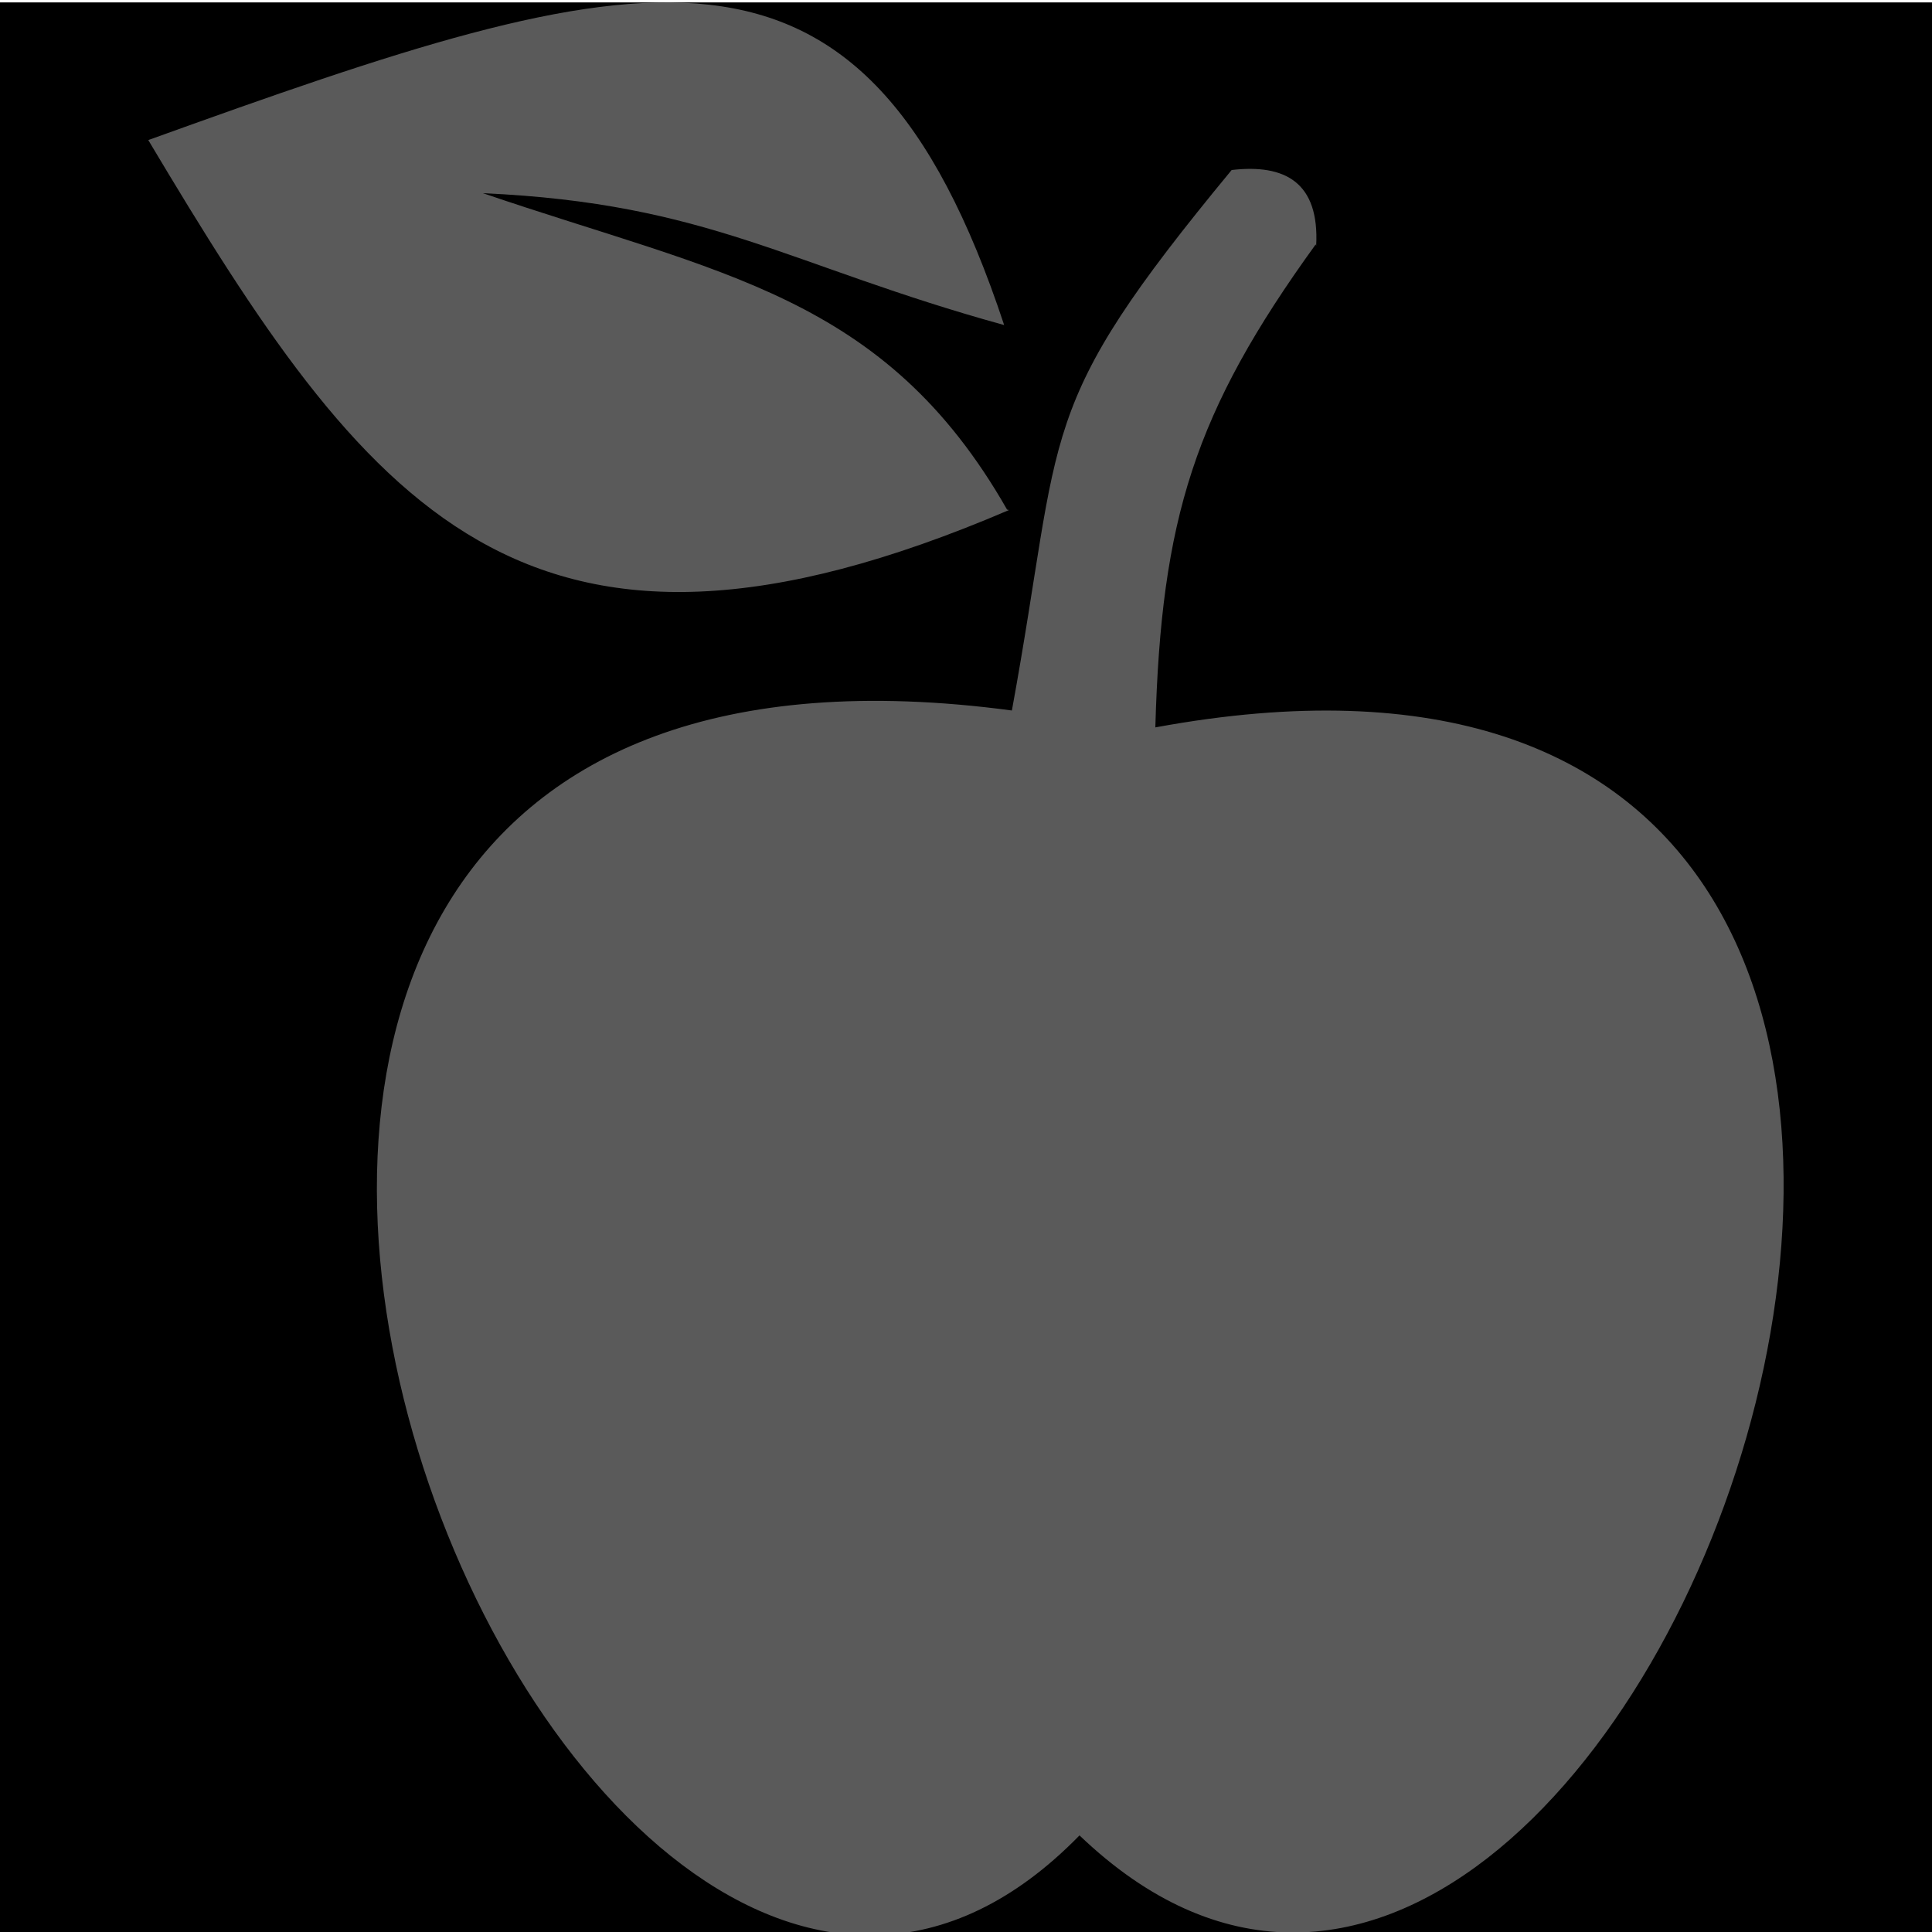 <svg id="_01" data-name="01" xmlns="http://www.w3.org/2000/svg" viewBox="0 0 40 40"><defs><style>.cls-2{fill:#5a5a5a;fill-rule:evenodd;}</style></defs><title>Artboard 72</title><rect class="cls-1" y="0.05" width="40" height="40"/><path class="cls-2" d="M20.89,10.56C10.83,14.87,7.59,10.48,3.07,2.9,13.34-.8,17.85-2.15,20.79,6.73,16.3,5.49,14.69,4.21,10,4c4.92,1.68,8.31,2.1,10.85,6.55Zm6.36-5.47c.07-1.31-.64-1.7-1.75-1.57-4.13,5-3.46,5.24-4.55,11.19C-3.37,11.46,11.47,49.15,22.35,38,33.9,49.06,47.61,10.69,23.92,15.06c.12-4.33.81-6.53,3.32-10Z"/></svg>